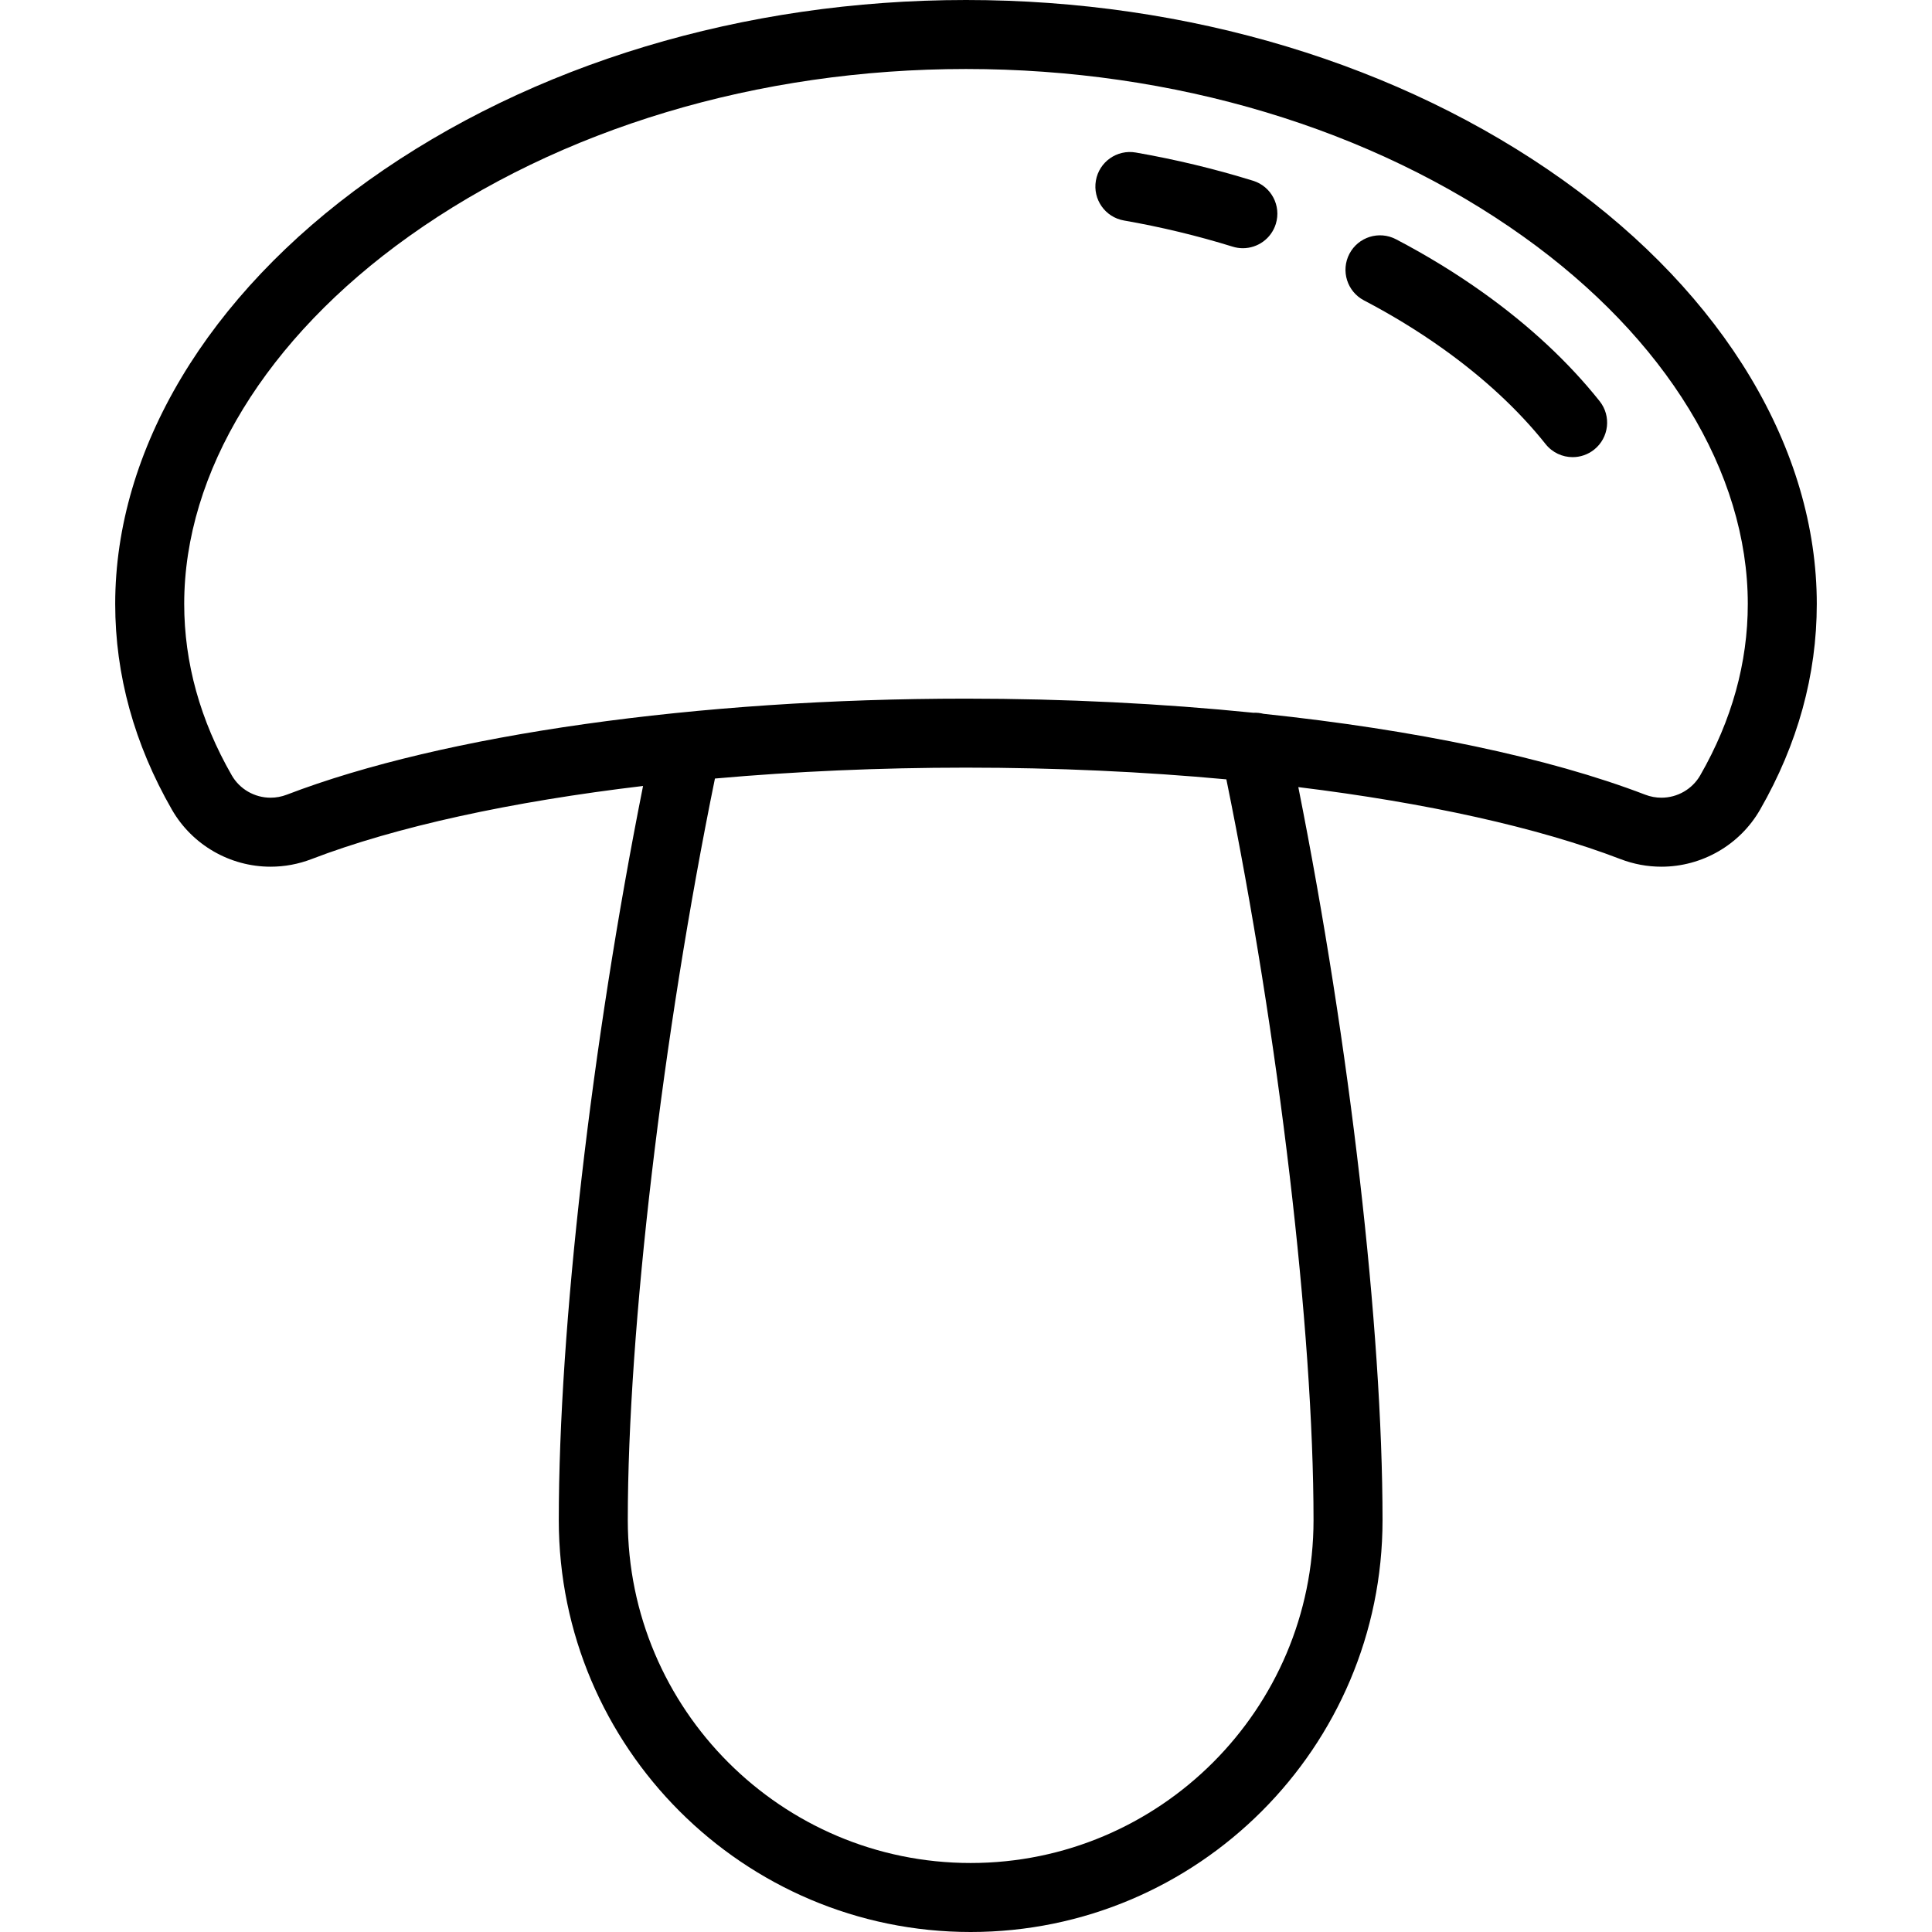 <?xml version="1.0" encoding="iso-8859-1"?>
<!-- Generator: Adobe Illustrator 19.0.0, SVG Export Plug-In . SVG Version: 6.00 Build 0)  -->
<svg version="1.1" id="Capa_1" xmlns="http://www.w3.org/2000/svg" xmlns:xlink="http://www.w3.org/1999/xlink" x="0px" y="0px"
	 viewBox="0 0 448 448" style="enable-background:new 0 0 448 448;" xml:space="preserve">
<g>
	<path d="M362.492,41.801C324.713,14.846,275.53,0,224,0C172.47,0,123.287,14.846,85.508,41.801
		c-37.364,26.661-58.794,62.469-58.794,98.241c0,16.468,4.427,32.522,13.157,47.719c4.683,8.149,13.444,13.213,22.867,13.213
		c0,0,0,0,0.001,0c3.25,0,6.444-0.593,9.494-1.764c19.631-7.531,46.382-13.338,76.881-16.957
		c-11.94,59.876-19.54,125.675-19.54,170.241c0,52.662,42.844,95.506,95.507,95.506c52.662,0,95.506-42.844,95.506-95.506
		c0-44.453-7.588-110.071-19.527-169.976c29.594,3.634,55.543,9.341,74.704,16.692c3.05,1.171,6.244,1.764,9.495,1.764
		c9.423,0,18.185-5.063,22.867-13.213c8.731-15.197,13.158-31.252,13.158-47.719C421.286,104.27,399.856,68.462,362.492,41.801z
		 M304.587,352.494c0,43.84-35.666,79.506-79.506,79.506s-79.507-35.666-79.507-79.506c0-44.103,8.076-112.575,20.209-171.964
		c18.554-1.65,38.179-2.527,58.215-2.527c20.814,0,41.191,0.941,60.377,2.718C296.518,240.184,304.587,308.491,304.587,352.494z
		 M394.254,179.79c-1.837,3.197-5.283,5.184-8.994,5.184c-1.284,0-2.551-0.235-3.765-0.701
		c-22.42-8.602-53.419-15.061-88.495-18.751c-0.758-0.196-1.55-0.282-2.359-0.245c-21.109-2.135-43.642-3.273-66.642-3.273
		c-62.274,0-121.151,8.324-157.496,22.269c-1.214,0.465-2.48,0.701-3.764,0.701h-0.001c-3.711,0-7.157-1.986-8.994-5.184
		c-7.319-12.739-11.03-26.112-11.03-39.748c0-30.537,18.985-61.597,52.087-85.217C129.89,29.788,175.774,16,224,16
		c48.227,0,94.11,13.788,129.199,38.825c33.102,23.62,52.087,54.68,52.087,85.217C405.286,153.676,401.574,167.05,394.254,179.79z"
		/>
	<path d="M343.905,67.851c-6.295-4.492-13.092-8.655-20.202-12.373c-3.919-2.045-8.749-0.532-10.797,3.383
		c-2.047,3.916-0.532,8.749,3.383,10.797c6.461,3.377,12.625,7.151,18.323,11.218c9.51,6.785,17.516,14.224,23.795,22.11
		c1.58,1.983,3.911,3.017,6.264,3.017c1.747,0,3.506-0.569,4.979-1.741c3.456-2.753,4.027-7.786,1.275-11.242
		C363.717,83.968,354.626,75.5,343.905,67.851z"/>
	<path d="M290.569,41.914c-8.826-2.737-17.976-4.939-27.196-6.546c-4.357-0.757-8.496,2.154-9.254,6.508
		c-0.759,4.353,2.155,8.496,6.508,9.254c8.549,1.49,17.028,3.53,25.202,6.065c0.79,0.245,1.588,0.361,2.373,0.361
		c3.412,0,6.574-2.201,7.638-5.632C297.149,47.704,294.789,43.223,290.569,41.914z"/>
</g>
<g>
</g>
<g>
</g>
<g>
</g>
<g>
</g>
<g>
</g>
<g>
</g>
<g>
</g>
<g>
</g>
<g>
</g>
<g>
</g>
<g>
</g>
<g>
</g>
<g>
</g>
<g>
</g>
<g>
</g>
</svg>
